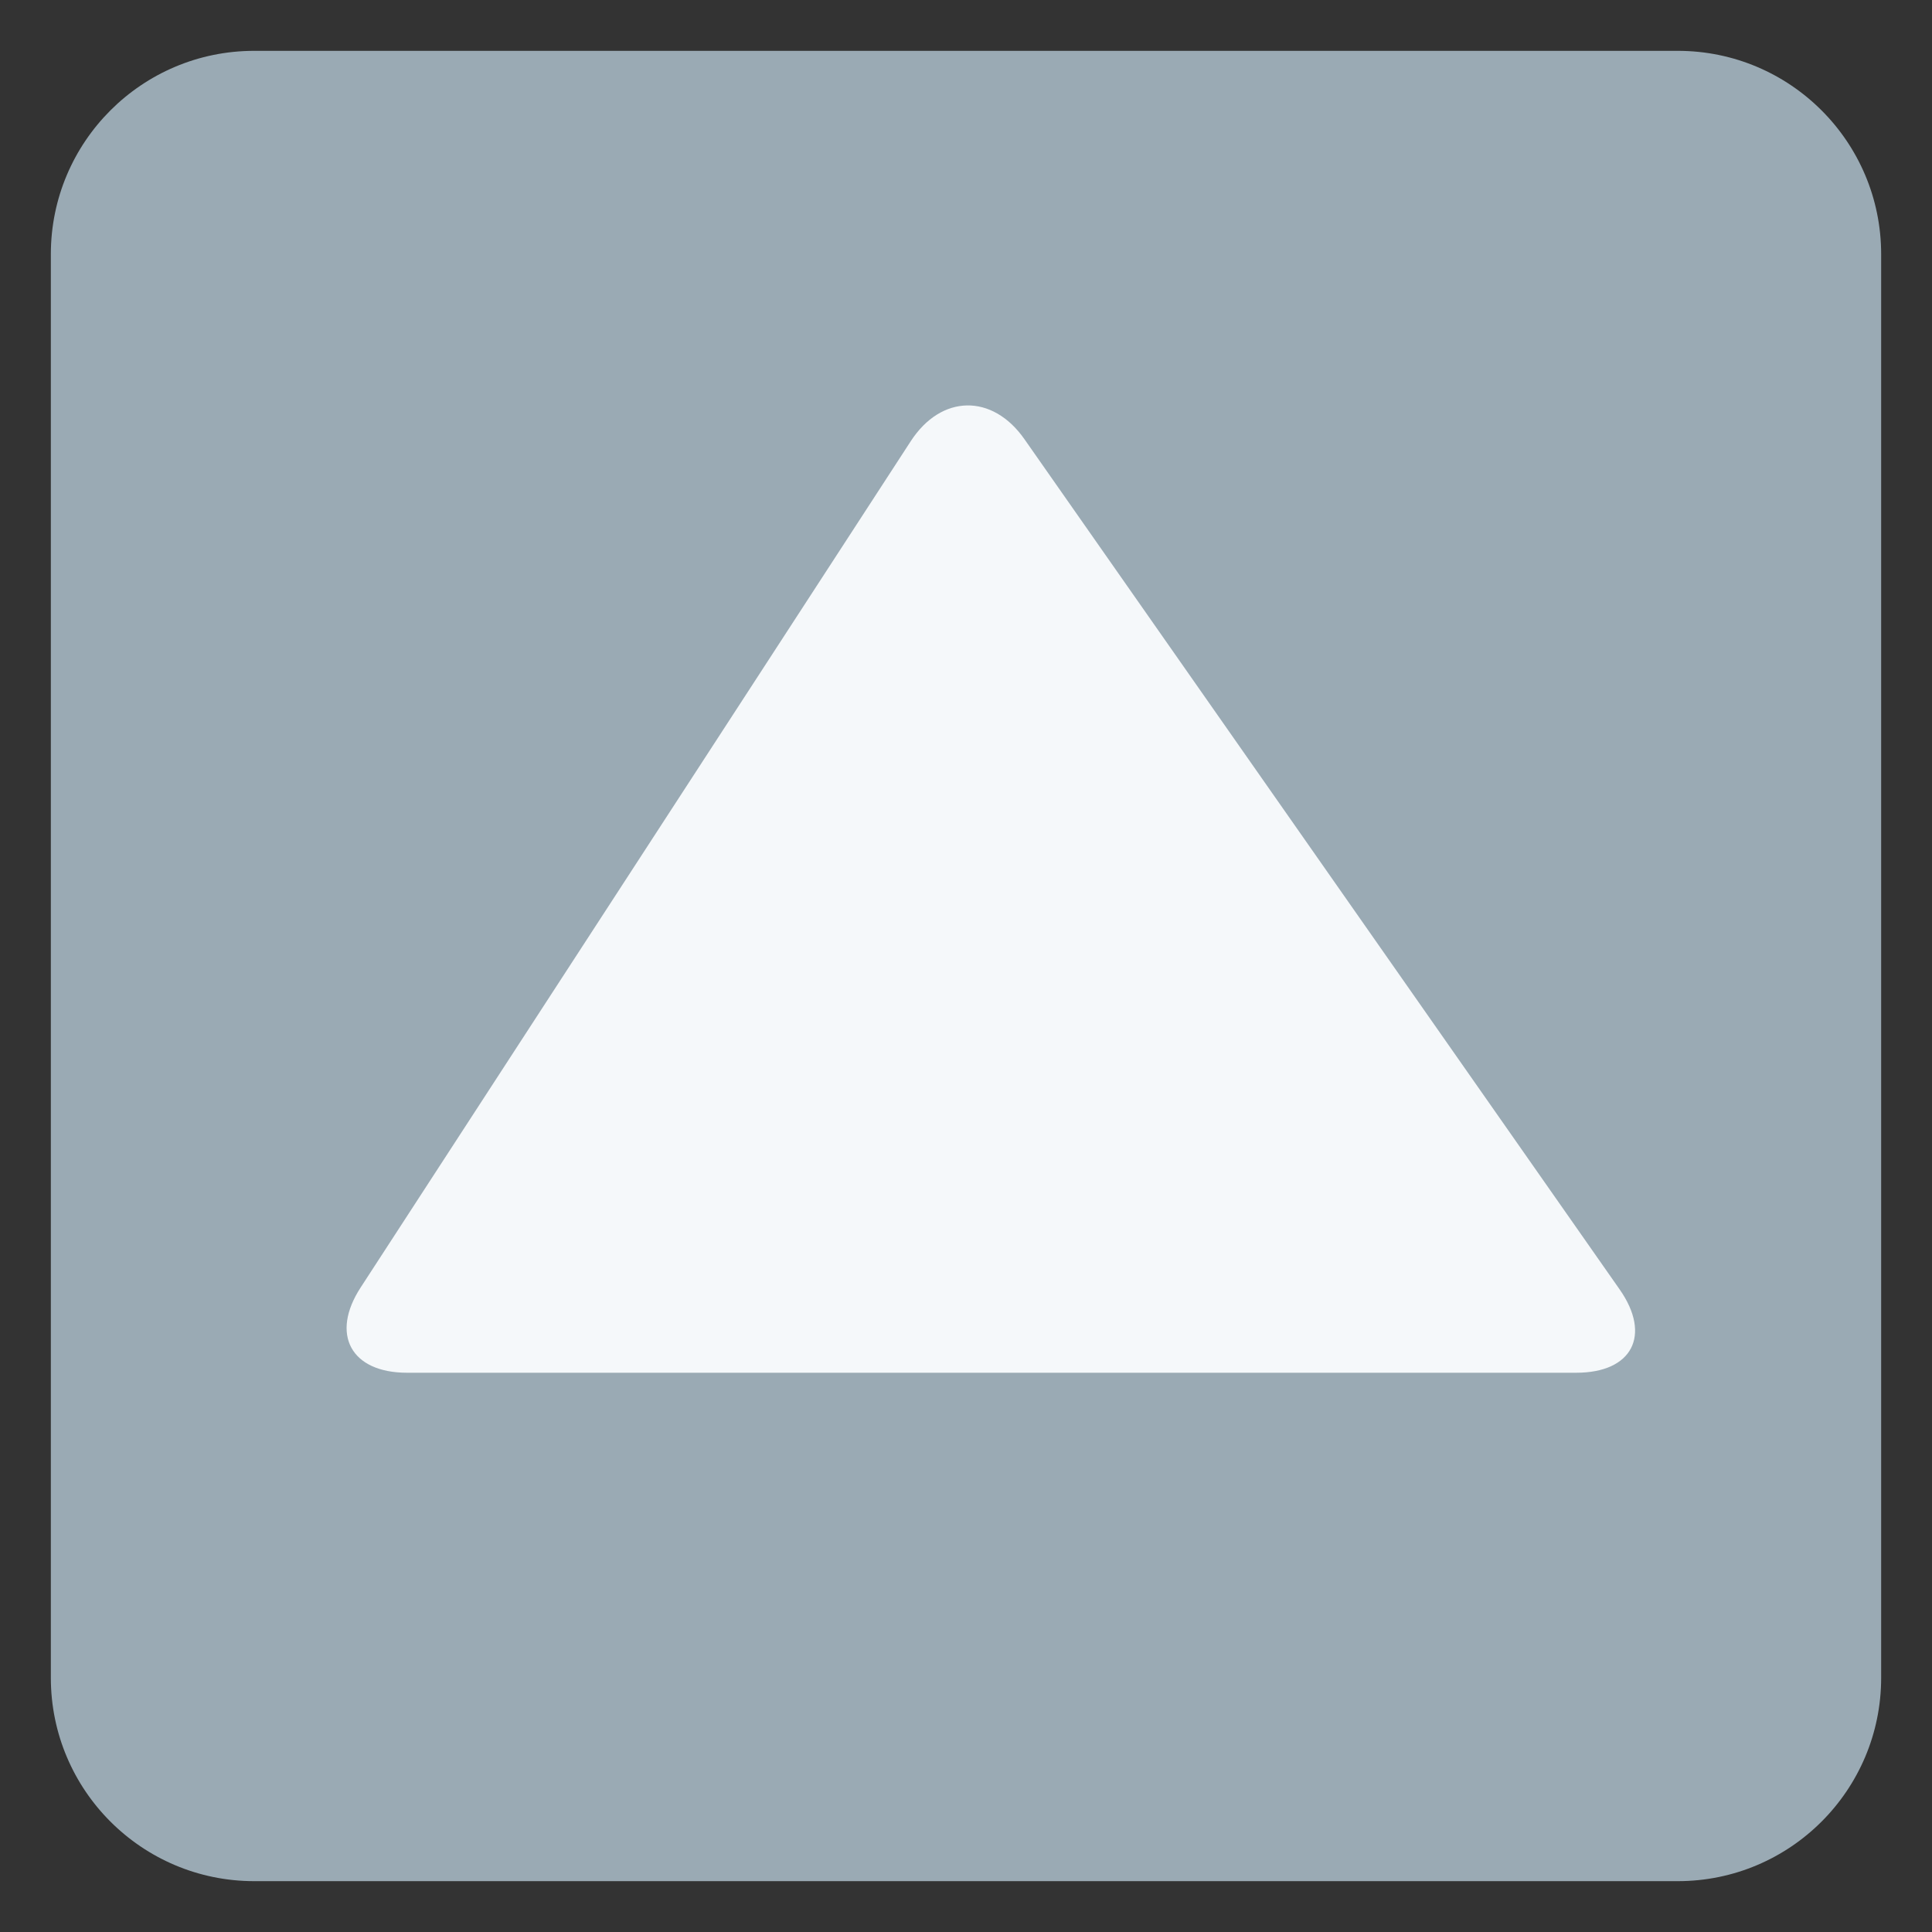 <svg xmlns="http://www.w3.org/2000/svg" viewBox="0 0 47.5 47.5" enable-background="new 0 0 47.5 47.5"><rect x="0" y="0" width="47.5" height="47.5" fill="#333333" stroke="none"/><defs><clipPath id="0"><path d="m0 38h38v-38h-38v38"/></clipPath></defs><g transform="matrix(1.25 0 0-1.25 0 47.5)"><g clip-path="url(#0)"><path d="m0 0c0-2.209-1.791-4-4-4h-28c-2.209 0-4 1.791-4 4v28c0 2.209 1.791 4 4 4h28c2.209 0 4-1.791 4-4v-28" fill="#9aaab4" transform="translate(37 5)"/><path d="m0 0c-.63.901-1.637.884-2.236-.038l-10.821-16.647c-.599-.921-.19-1.676.911-1.676h23c1.099 0 1.483.737.853 1.638l-11.707 16.723" fill="#f5f8fa" transform="translate(20.15 29.361)"/></g></g></svg>